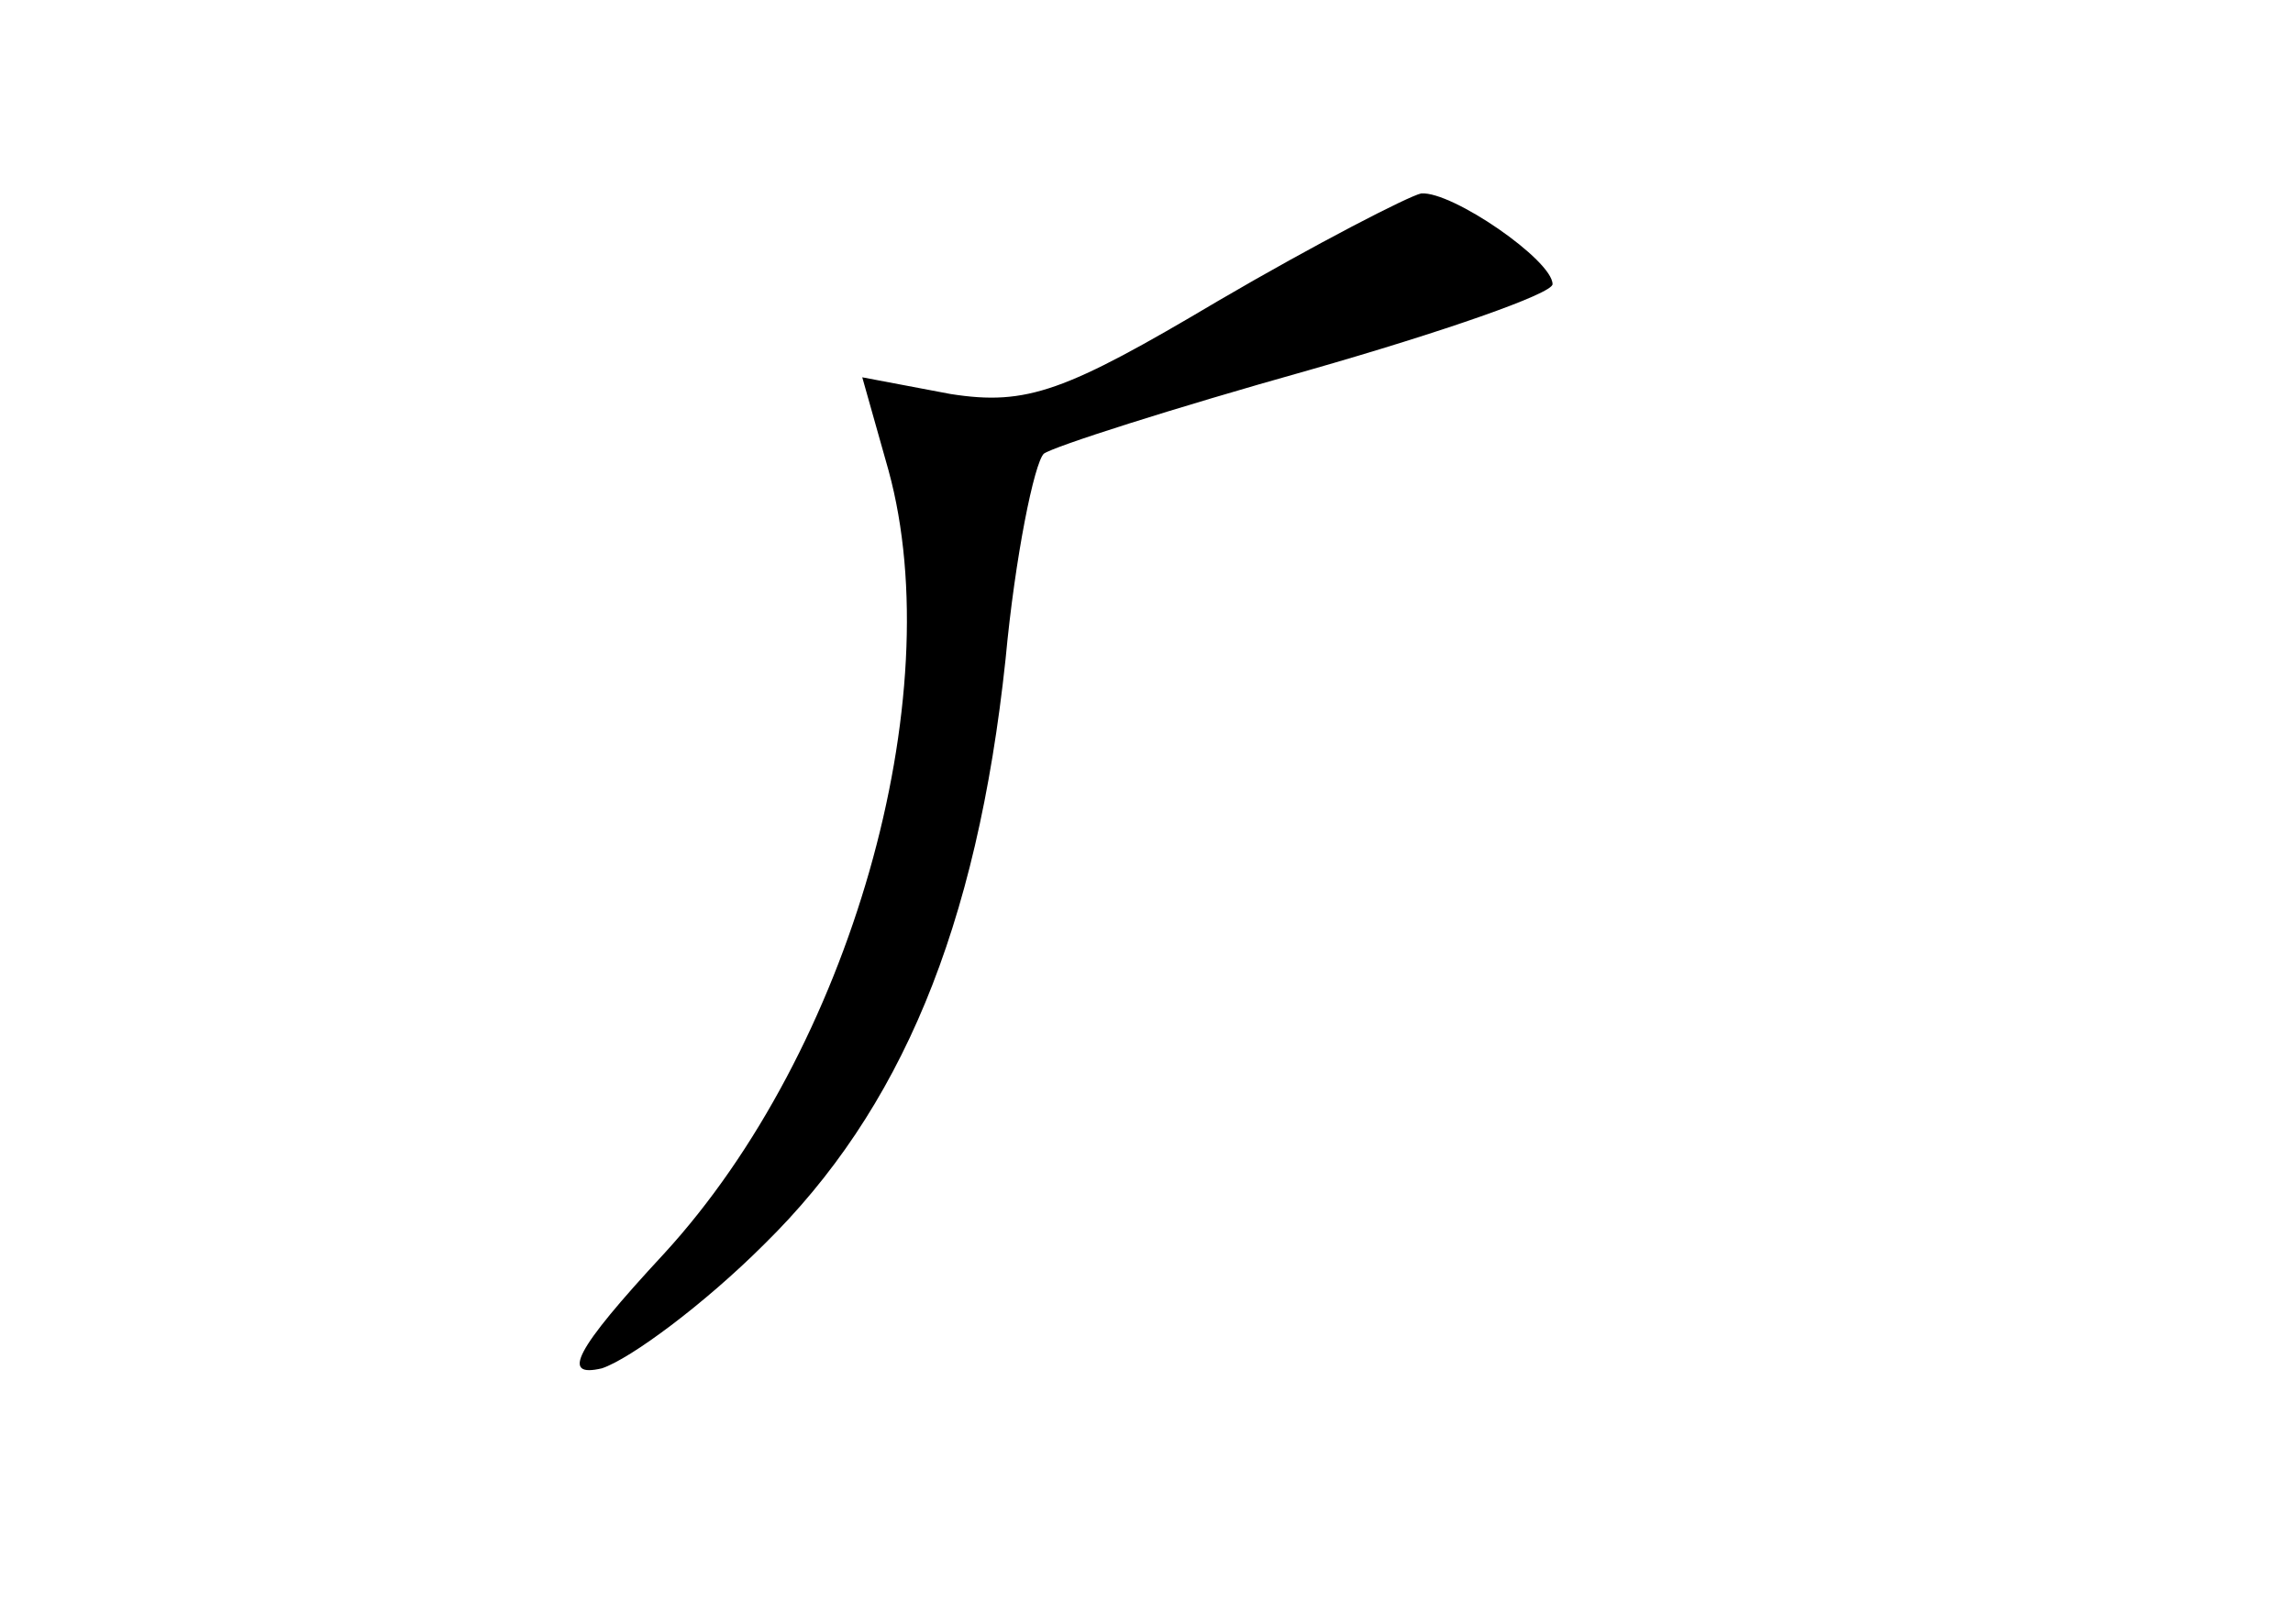 <?xml version="1.0" standalone="no"?>
<!DOCTYPE svg PUBLIC "-//W3C//DTD SVG 20010904//EN"
 "http://www.w3.org/TR/2001/REC-SVG-20010904/DTD/svg10.dtd">
<svg version="1.0" xmlns="http://www.w3.org/2000/svg"
 width="96pt" height="68pt" viewBox="0 0 96 68"
 preserveAspectRatio="xMidYMid meet">
<g transform="translate(0,68) scale(0.1,-0.1)"
fill="#000000" stroke="none">
<path d="M510 554 c-64 -38 -80 -44 -112 -39 l-37 7 11 -39 c26 -95 -16 -243
-94 -328 -38 -41 -43 -52 -26 -48 12 4 43 27 68 52 57 56 89 132 101 245 4 43
12 82 16 86 4 3 54 19 111 35 56 16 102 32 102 36 0 10 -42 39 -55 38 -5 -1
-44 -21 -85 -45z"/>
</g>
</svg>
